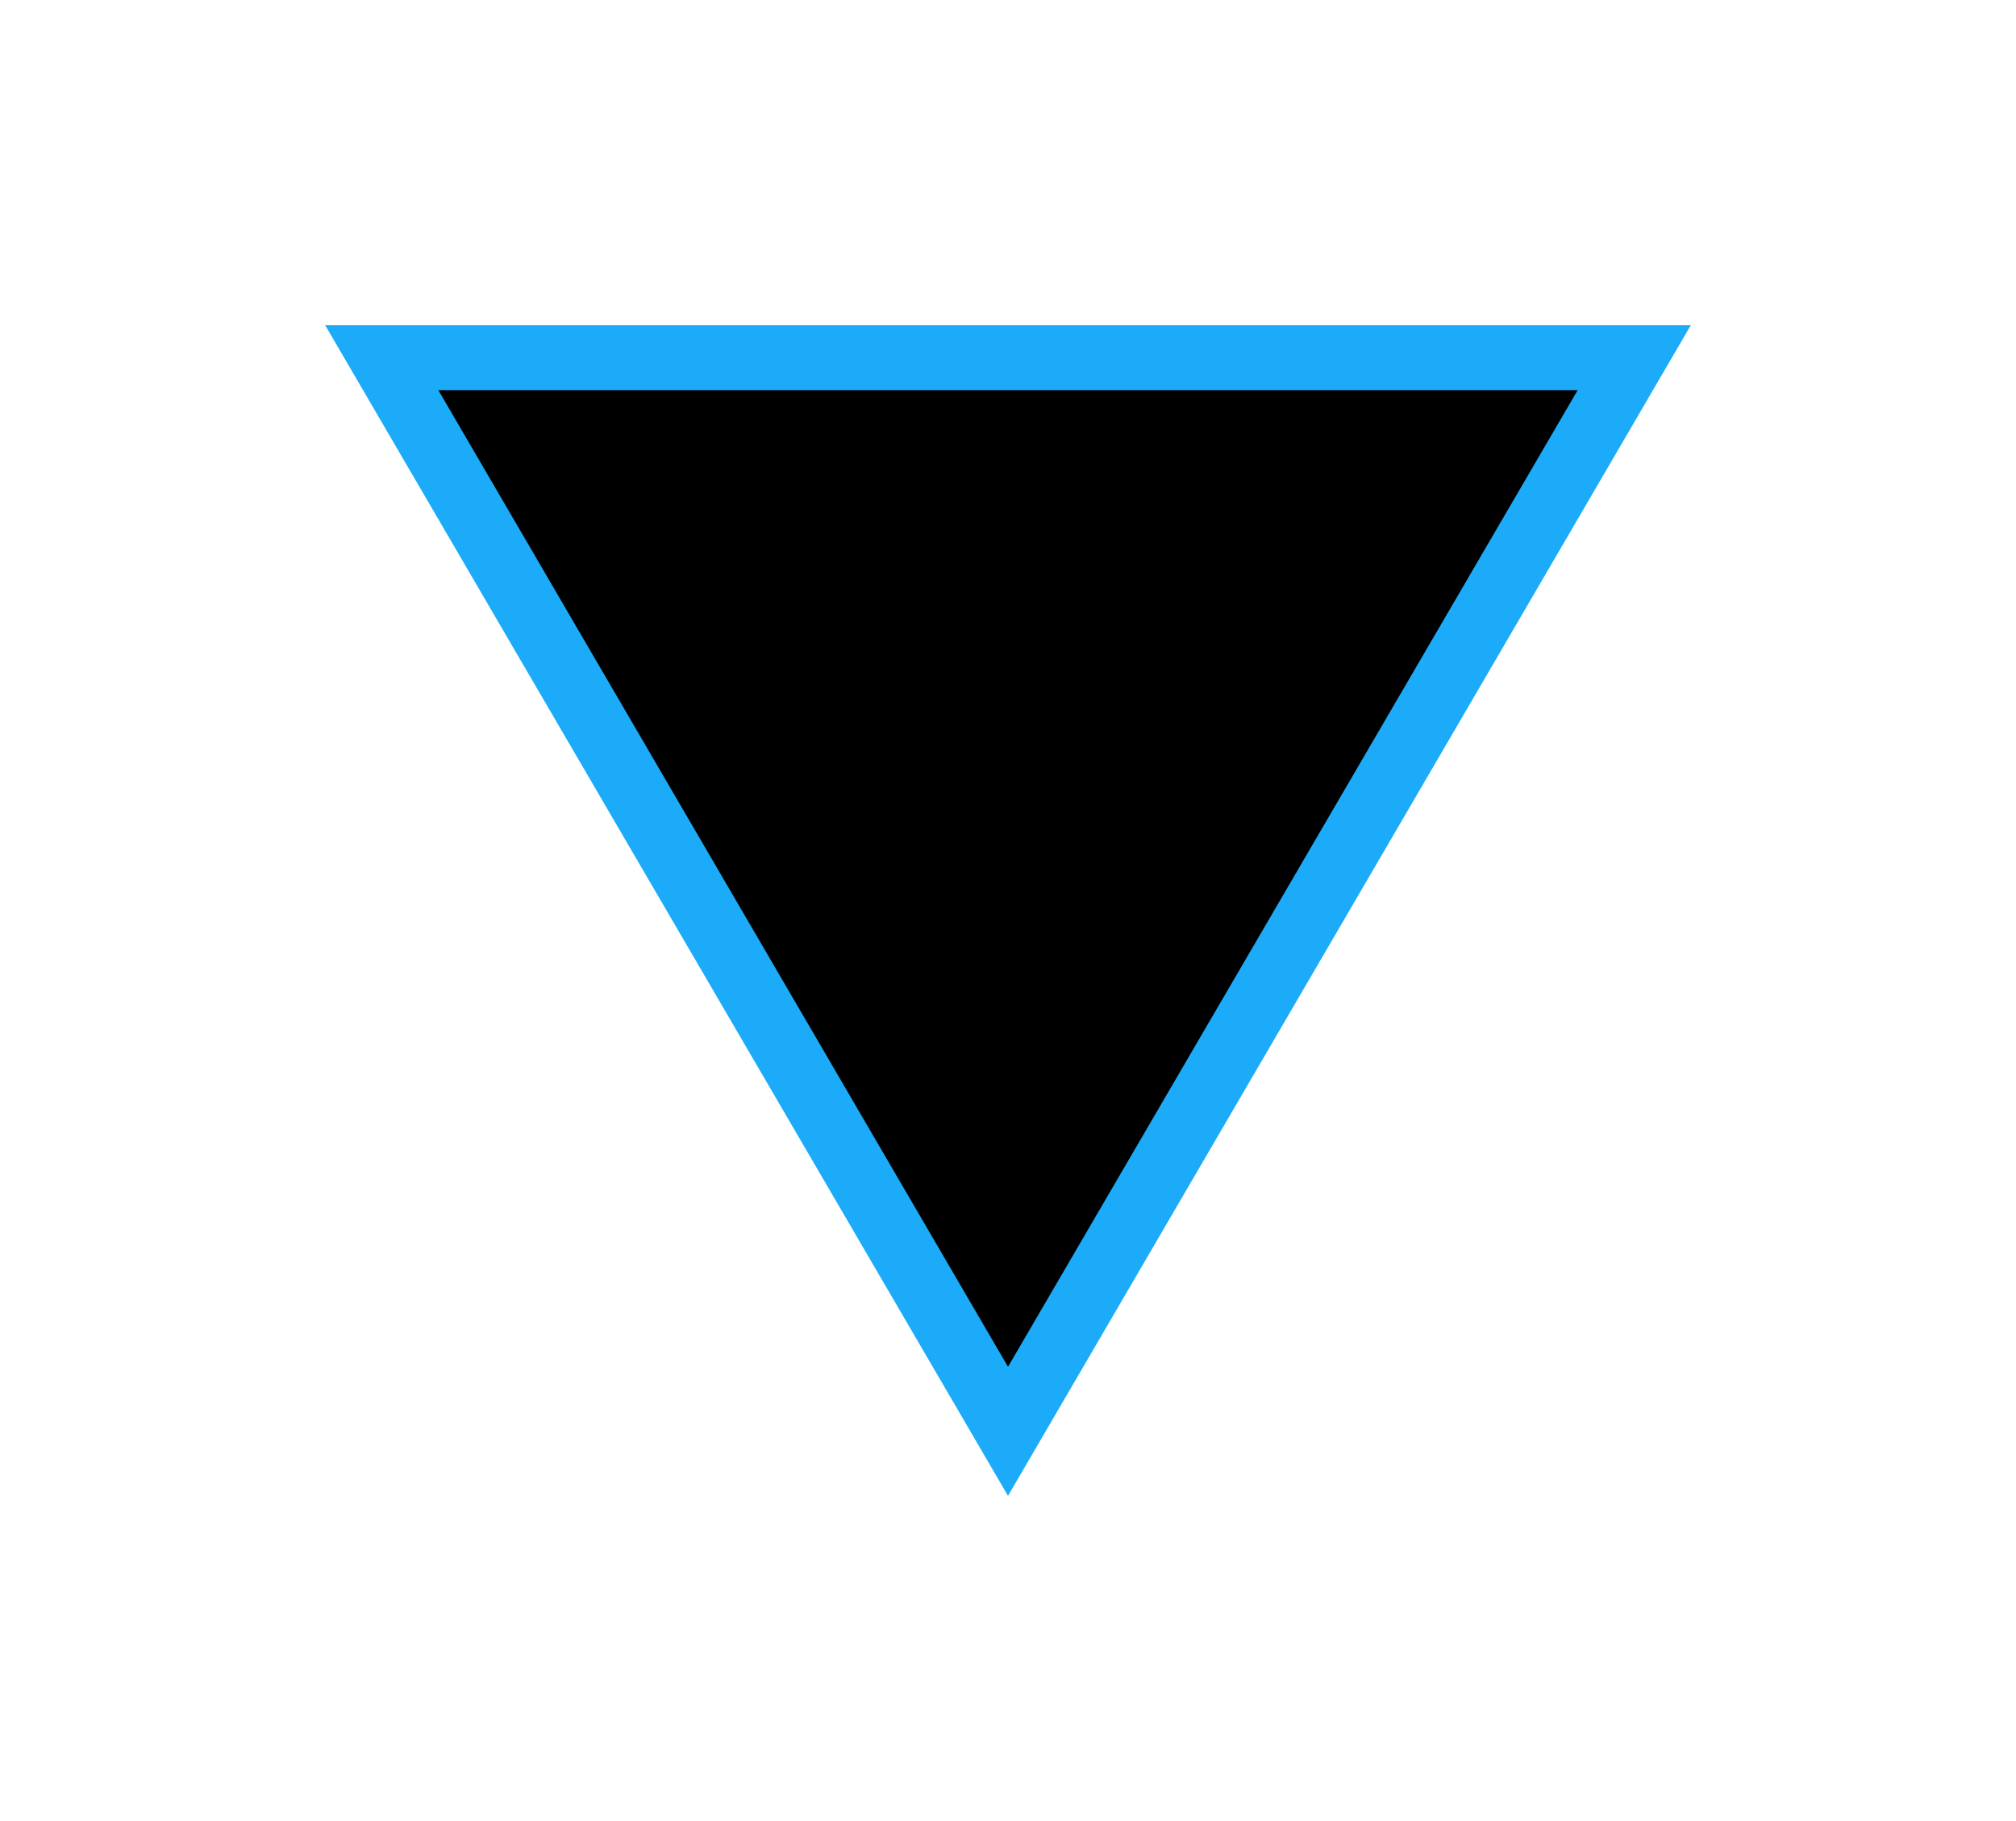 <svg xmlns="http://www.w3.org/2000/svg" xmlns:xlink="http://www.w3.org/1999/xlink" width="93" height="84" viewBox="0 0 93 84"><defs><filter id="a" x="0" y="0" width="93" height="84" filterUnits="userSpaceOnUse"><feOffset input="SourceAlpha"/><feGaussianBlur stdDeviation="5" result="b"/><feFlood flood-color="#1cabf9" flood-opacity="0.729"/><feComposite operator="in" in2="b"/><feComposite in="SourceGraphic"/></filter></defs><g transform="matrix(1, 0, 0, 1, 0, 0)" filter="url(#a)"><g transform="translate(78 69) rotate(180)"><path d="M 60.388 52.5 L 2.612 52.5 L 31.5 2.977 L 60.388 52.5 Z" stroke="none"/><path d="M 31.5 5.954 L 5.223 51 L 57.777 51 L 31.5 5.954 M 31.5 0 L 63 54 L -3.814697265625e-06 54 L 31.5 0 Z" stroke="none" fill="#1cabf9"/></g></g></svg>